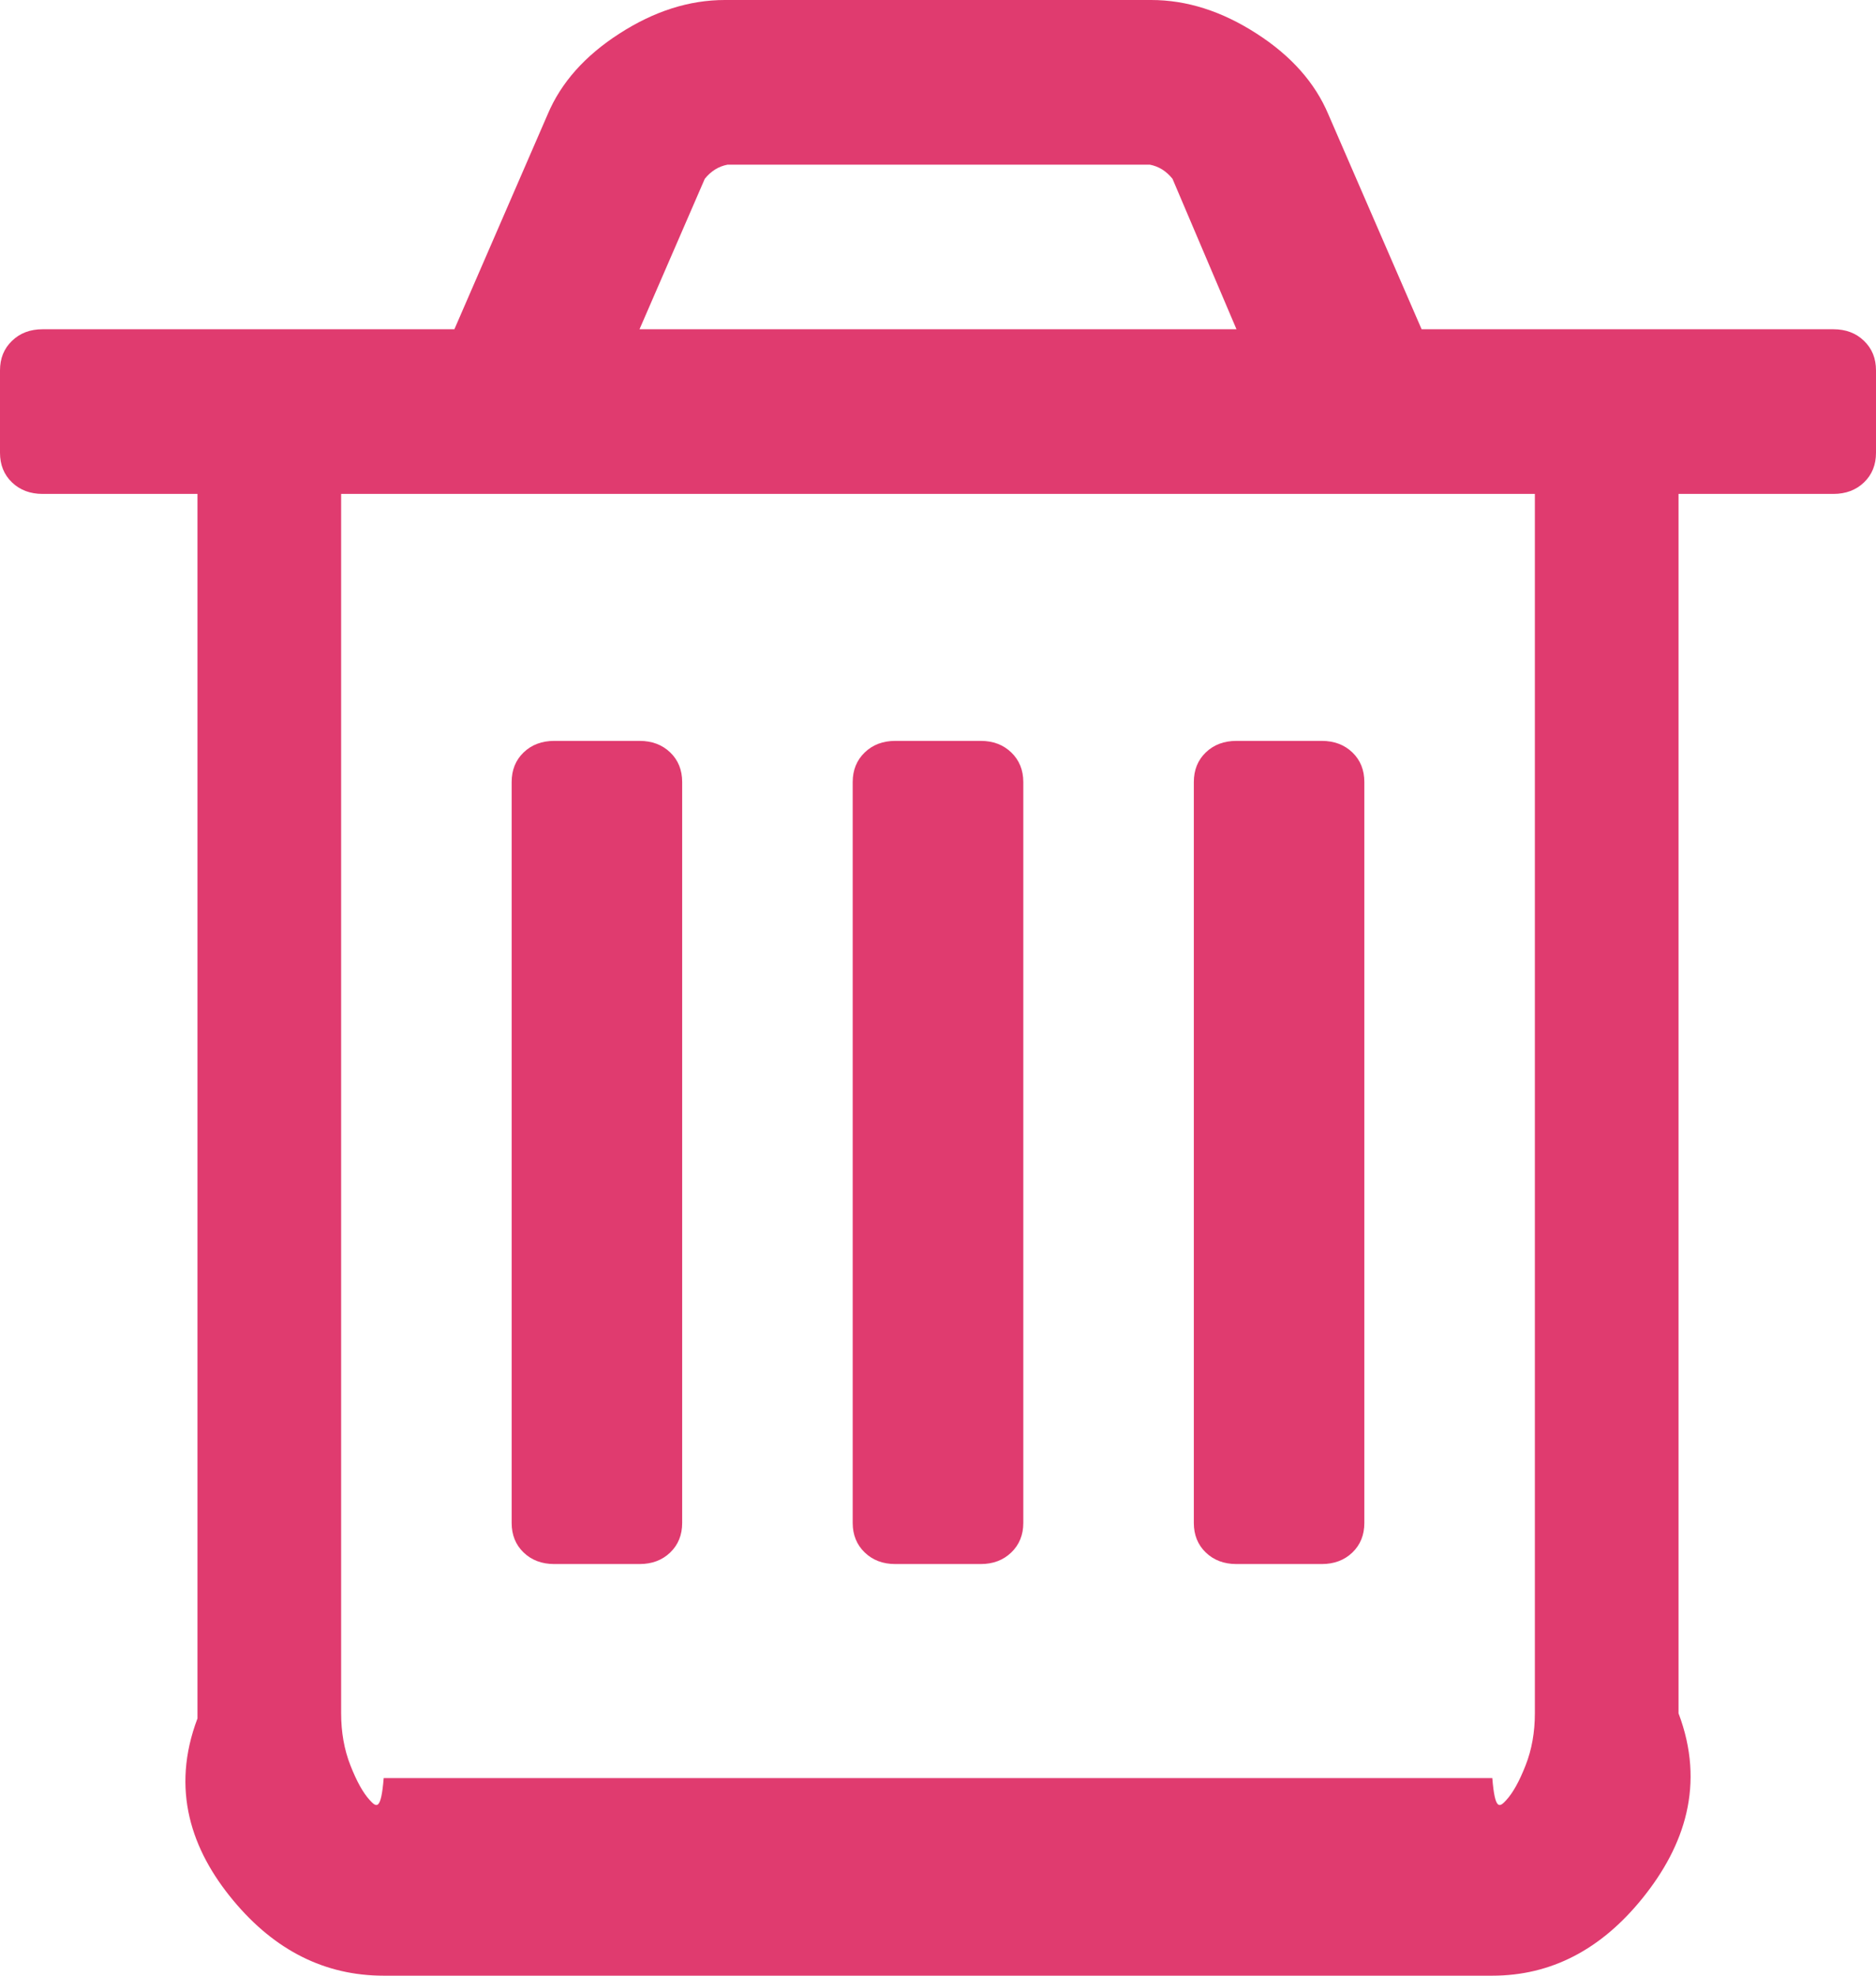﻿<?xml version="1.0" encoding="utf-8"?>
<svg version="1.1" xmlns:xlink="http://www.w3.org/1999/xlink" width="19px" height="20px" xmlns="http://www.w3.org/2000/svg">
  <g transform="matrix(1 0 0 1 -1217 -510 )">
    <path d="M 6.788 7.617  C 6.869 7.695  6.909 7.795  6.909 7.917  L 6.909 15.417  C 6.909 15.538  6.869 15.638  6.788 15.716  C 6.707 15.794  6.603 15.833  6.477 15.833  L 5.614 15.833  C 5.488 15.833  5.384 15.794  5.303 15.716  C 5.222 15.638  5.182 15.538  5.182 15.417  L 5.182 7.917  C 5.182 7.795  5.222 7.695  5.303 7.617  C 5.384 7.539  5.488 7.5  5.614 7.5  L 6.477 7.5  C 6.603 7.5  6.707 7.539  6.788 7.617  Z M 10.242 7.617  C 10.323 7.695  10.364 7.795  10.364 7.917  L 10.364 15.417  C 10.364 15.538  10.323 15.638  10.242 15.716  C 10.161 15.794  10.058 15.833  9.932 15.833  L 9.068 15.833  C 8.942 15.833  8.839 15.794  8.758 15.716  C 8.677 15.638  8.636 15.538  8.636 15.417  L 8.636 7.917  C 8.636 7.795  8.677 7.695  8.758 7.617  C 8.839 7.539  8.942 7.5  9.068 7.5  L 9.932 7.5  C 10.058 7.5  10.161 7.539  10.242 7.617  Z M 13.697 7.617  C 13.778 7.695  13.818 7.795  13.818 7.917  L 13.818 15.417  C 13.818 15.538  13.778 15.638  13.697 15.716  C 13.616 15.794  13.512 15.833  13.386 15.833  L 12.523 15.833  C 12.397 15.833  12.293 15.794  12.212 15.716  C 12.131 15.638  12.091 15.538  12.091 15.417  L 12.091 7.917  C 12.091 7.795  12.131 7.695  12.212 7.617  C 12.293 7.539  12.397 7.5  12.523 7.5  L 13.386 7.5  C 13.512 7.5  13.616 7.539  13.697 7.617  Z M 15.451 17.871  C 15.514 17.711  15.545 17.535  15.545 17.344  L 15.545 5  L 3.455 5  L 3.455 17.344  C 3.455 17.535  3.486 17.711  3.549 17.871  C 3.612 18.032  3.677 18.149  3.745 18.223  C 3.812 18.296  3.859 18.333  3.886 18  L 15.114 18  C 15.141 18.333  15.188 18.296  15.255 18.223  C 15.323 18.149  15.388 18.032  15.451 17.871  Z M 7.138 1.81  L 6.477 3.333  L 12.523 3.333  L 11.875 1.81  C 11.812 1.732  11.736 1.684  11.646 1.667  L 7.368 1.667  C 7.278 1.684  7.201 1.732  7.138 1.81  Z M 18.879 3.451  C 18.96 3.529  19 3.628  19 3.75  L 19 4.583  C 19 4.705  18.96 4.805  18.879 4.883  C 18.798 4.961  18.694 5  18.568 5  L 17 5  L 17 17.344  C 17.273 18.064  17.061 18.687  16.638 19.212  C 16.216 19.737  15.707 20  15.114 20  L 3.886 20  C 3.293 20  2.784 19.746  2.362 19.238  C 1.939 18.73  1.727 18.116  2 17.396  L 2 5  L 0.432 5  C 0.306 5  0.202 4.961  0.121 4.883  C 0.04 4.805  0 4.705  0 4.583  L 0 3.75  C 0 3.628  0.04 3.529  0.121 3.451  C 0.202 3.372  0.306 3.333  0.432 3.333  L 4.602 3.333  L 5.546 1.159  C 5.681 0.838  5.924 0.564  6.275 0.339  C 6.626 0.113  6.981 0  7.341 0  L 11.659 0  C 12.019 0  12.374 0.113  12.725 0.339  C 13.076 0.564  13.319 0.838  13.454 1.159  L 14.398 3.333  L 18.568 3.333  C 18.694 3.333  18.798 3.372  18.879 3.451  Z " fill-rule="nonzero" fill="#e03b6f" stroke="none" transform="matrix(1 0 0 1 1217 510 )" />
  </g>
</svg>